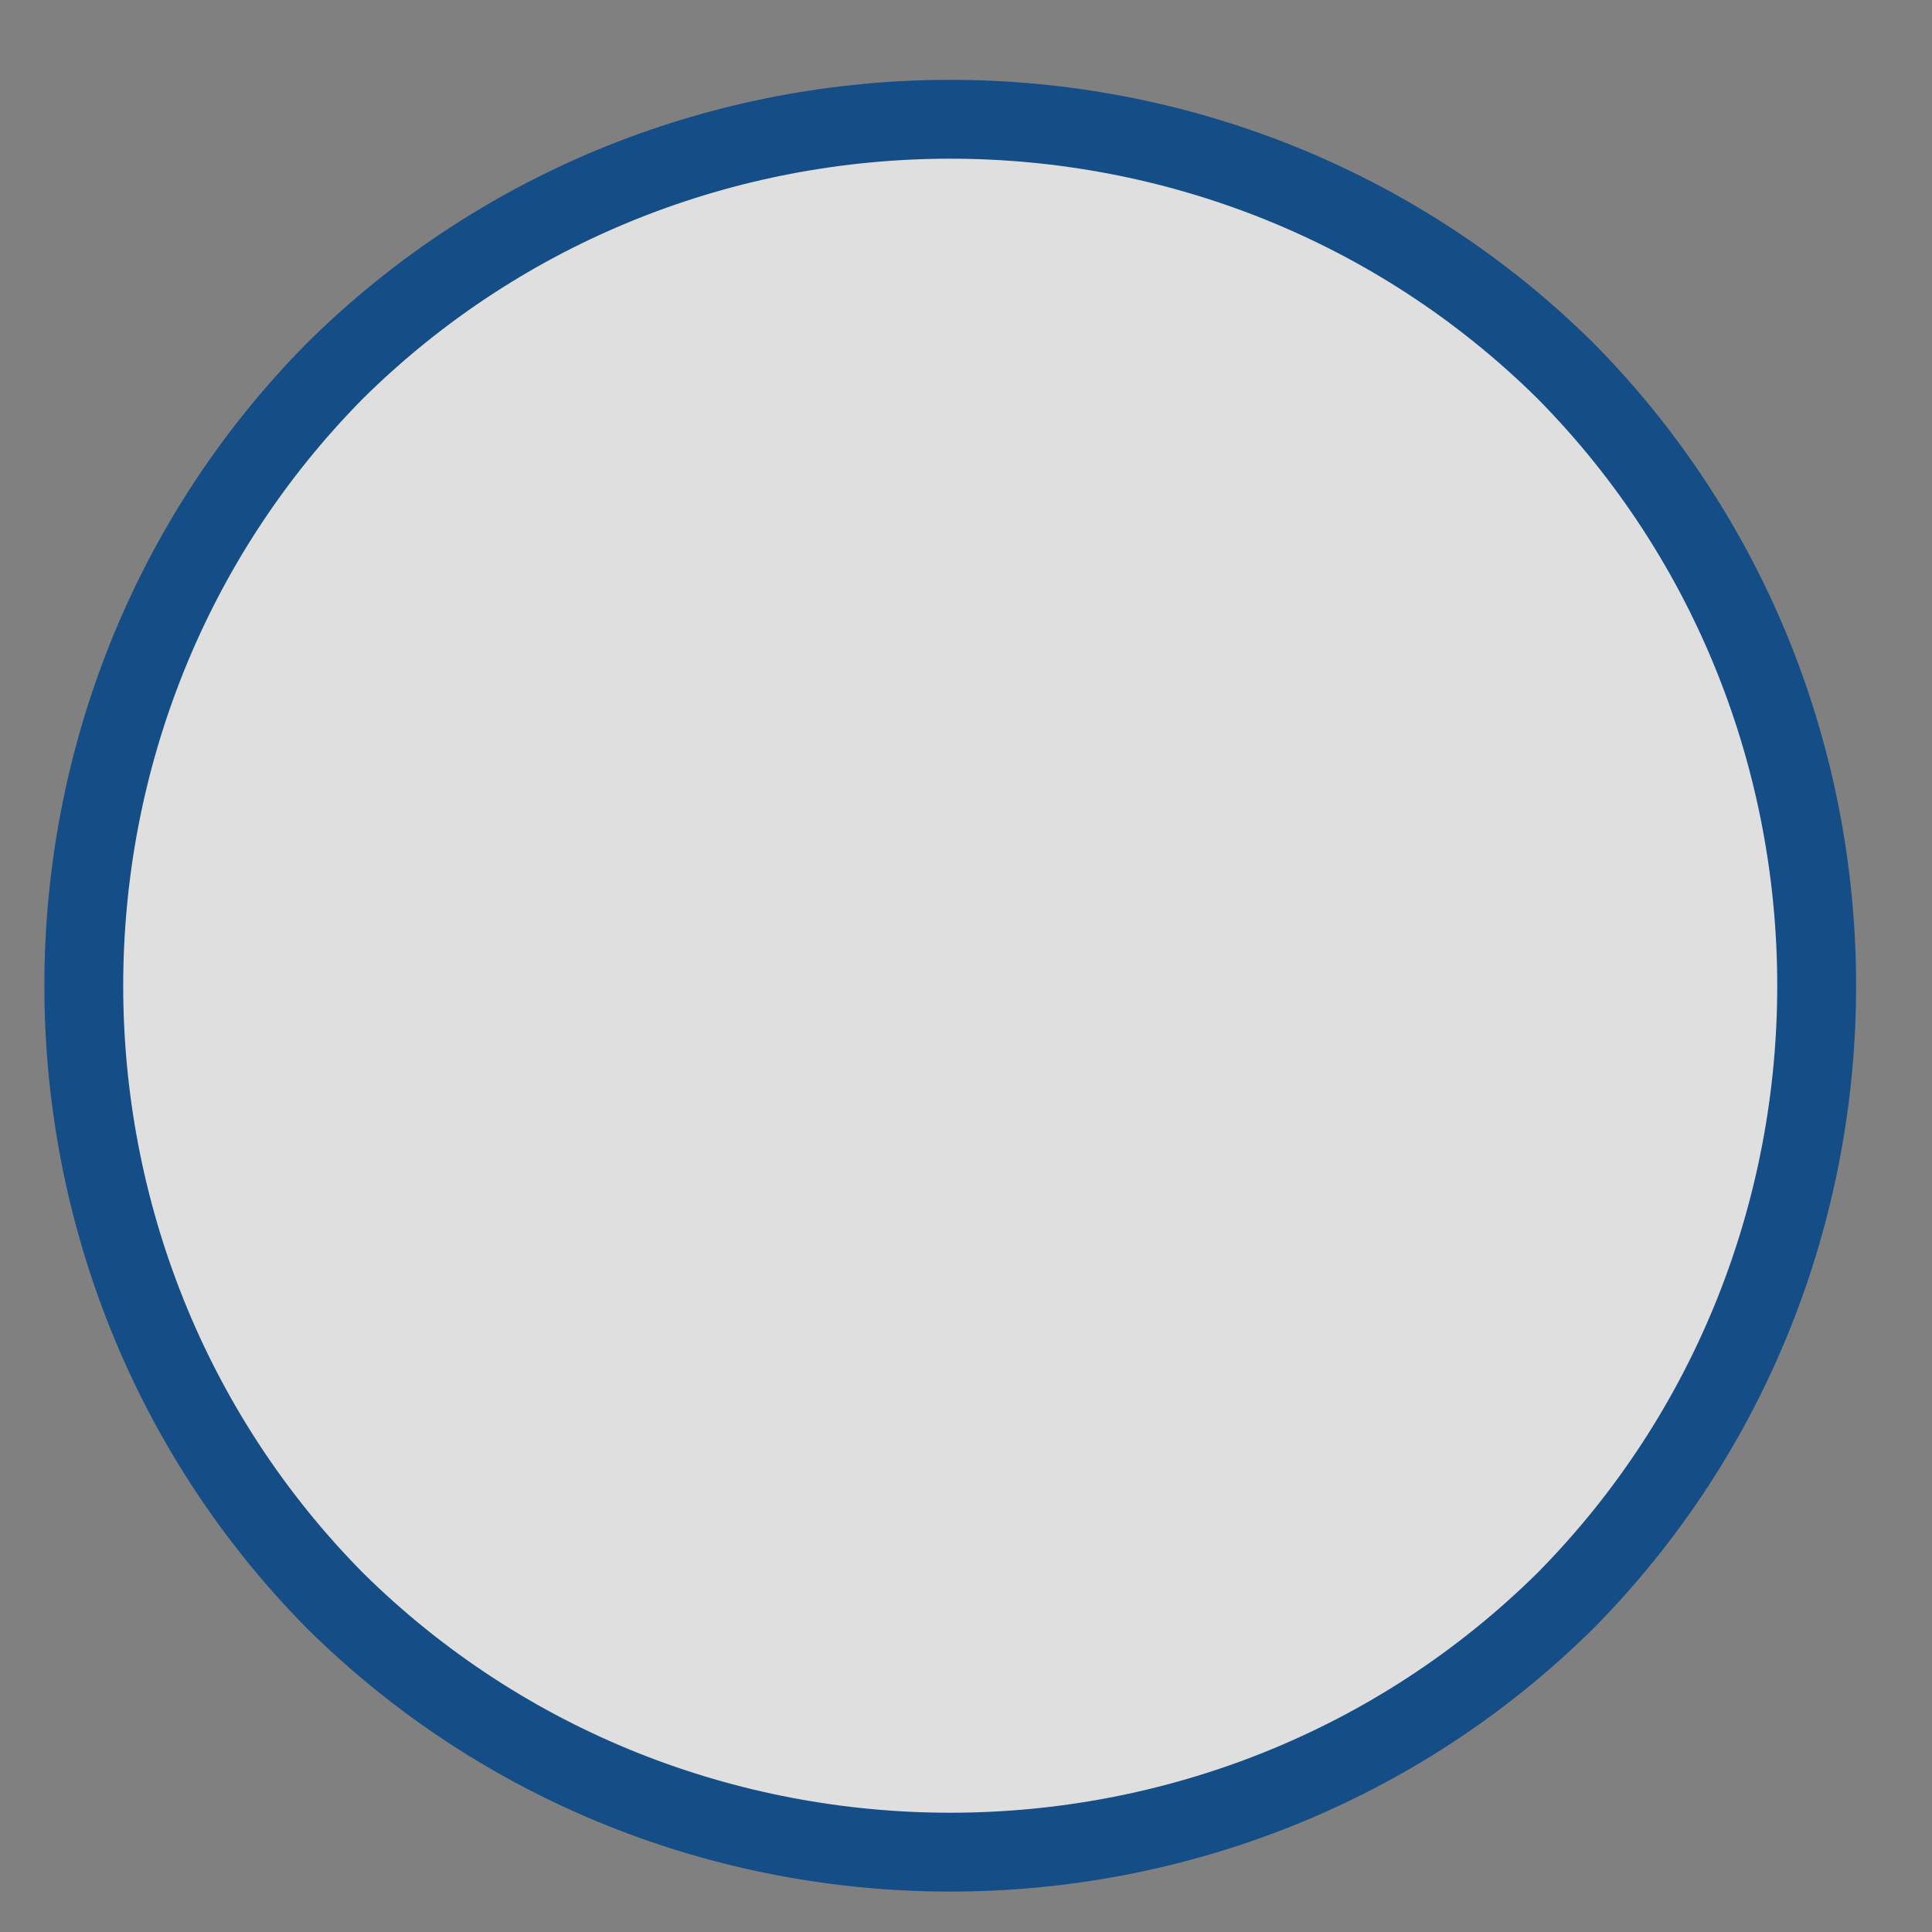 <?xml version="1.0" encoding="UTF-8" standalone="no"?><svg xmlns="http://www.w3.org/2000/svg" xmlns:xlink="http://www.w3.org/1999/xlink" clip-rule="evenodd" stroke-miterlimit="4.00" viewBox="0 0 49 49"><rect x="0" y="0" width="49" height="49" fill="#808080" stroke="none"/><desc>SVG generated by Keynote</desc><defs></defs><g transform="matrix(1.00, 0.00, -0.00, -1.00, 0.0, 49.0)"><path d="M 39.7 39.6 C 48.3 31.0 48.3 17.0 39.7 8.5 C 31.1 -0.1 17.1 -0.1 8.5 8.5 C -0.0 17.0 -0.0 31.0 8.5 39.6 C 17.1 48.2 31.1 48.2 39.7 39.6 Z M 39.7 39.6 " fill="#FEFFFF" fill-opacity="0.75"></path><path d="M 37.6 6.4 C 46.1 15.0 46.1 29.0 37.6 37.6 C 29.0 46.1 15.0 46.1 6.4 37.6 C -2.1 29.0 -2.1 15.0 6.4 6.4 C 15.0 -2.1 29.0 -2.1 37.6 6.4 Z M 37.6 6.4 " fill="none" stroke="#154E86" stroke-width="2.00" transform="matrix(1.00, 0.00, 0.00, -1.00, 2.1, 46.0)"></path></g></svg>